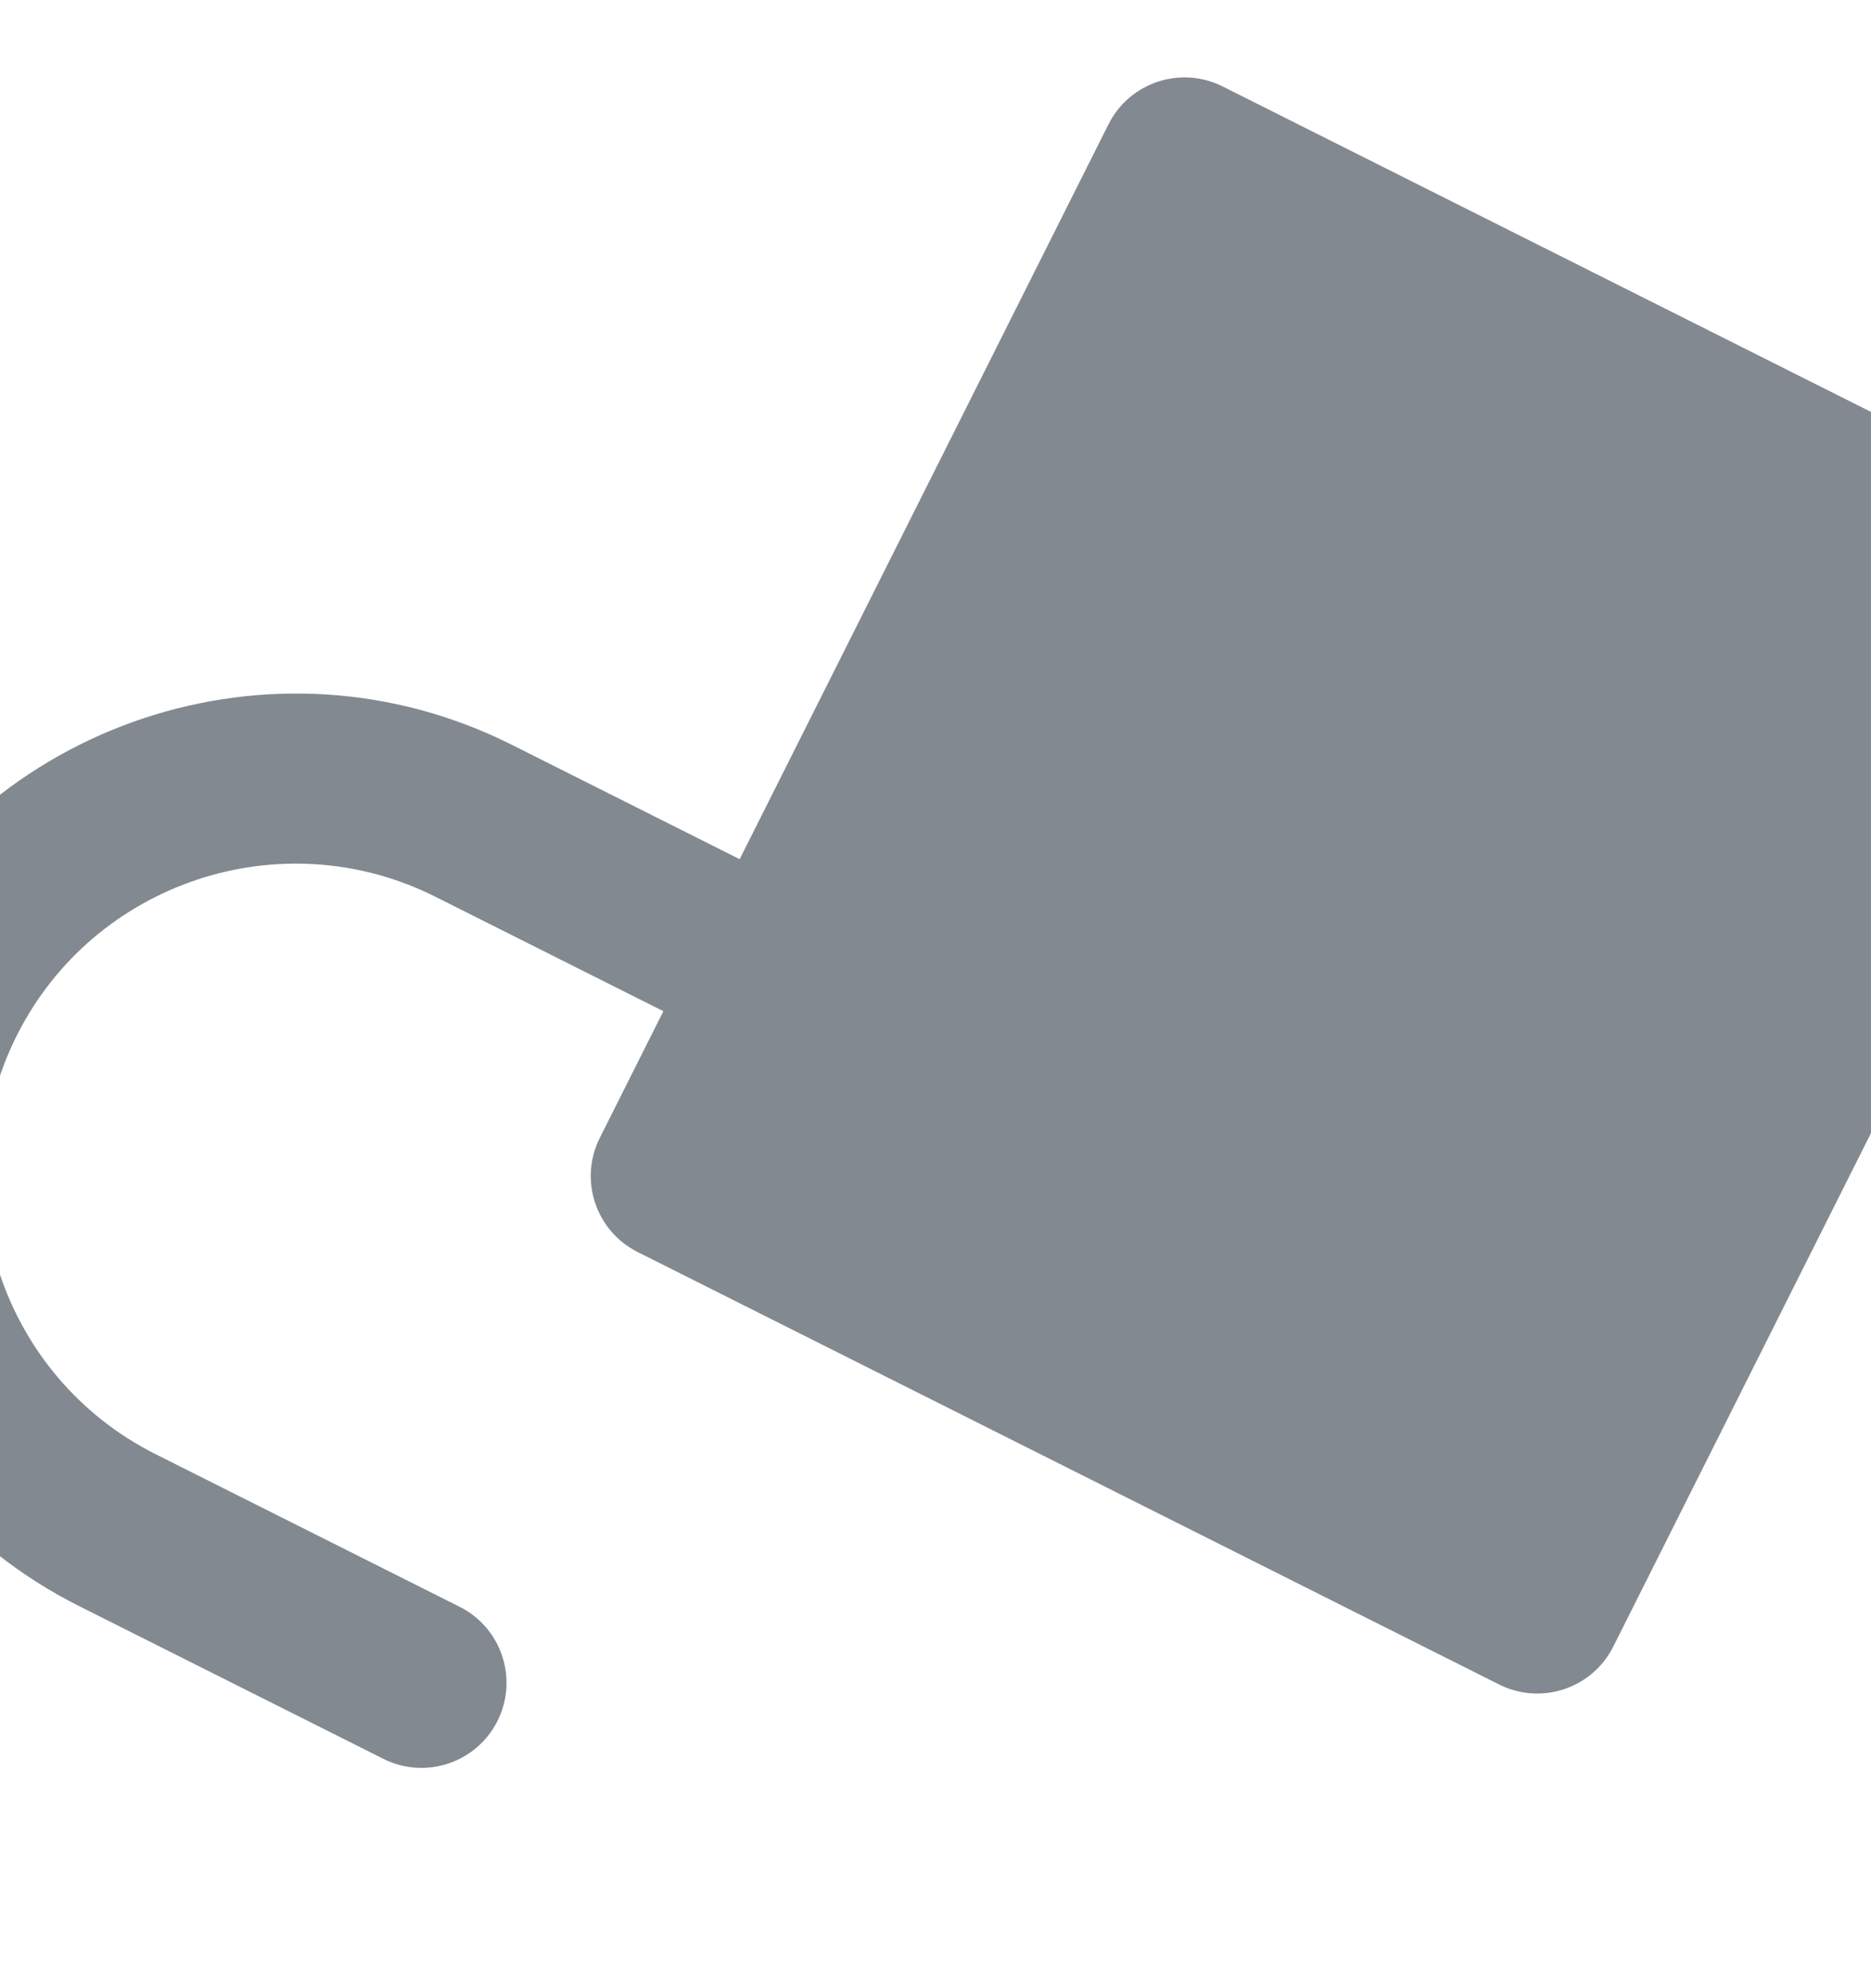 <svg width="32" height="34" viewBox="0 0 32 34" fill="none" xmlns="http://www.w3.org/2000/svg" xmlns:xlink="http://www.w3.org/1999/xlink">
<path d="M0.921,16.163C1.724,16.163 2.376,15.512 2.376,14.709L2.376,8.89C2.376,5.95 4.768,3.557 7.709,3.557C10.65,3.557 13.042,5.95 13.042,8.89L13.042,13.254L10.618,13.254C9.815,13.254 9.164,13.905 9.164,14.709L9.164,31.193C9.164,31.997 9.815,32.648 10.618,32.648L30.012,32.648C30.815,32.648 31.467,31.997 31.467,31.193L31.467,14.709C31.467,13.905 30.815,13.254 30.012,13.254L15.951,13.254L15.951,8.89C15.951,4.346 12.254,0.648 7.709,0.648C3.164,0.648 -0.533,4.346 -0.533,8.89L-0.533,14.709C-0.533,15.512 0.118,16.163 0.921,16.163Z" transform="rotate(-63.346 15.467 16.648)" fill="#838990"/>
</svg>
